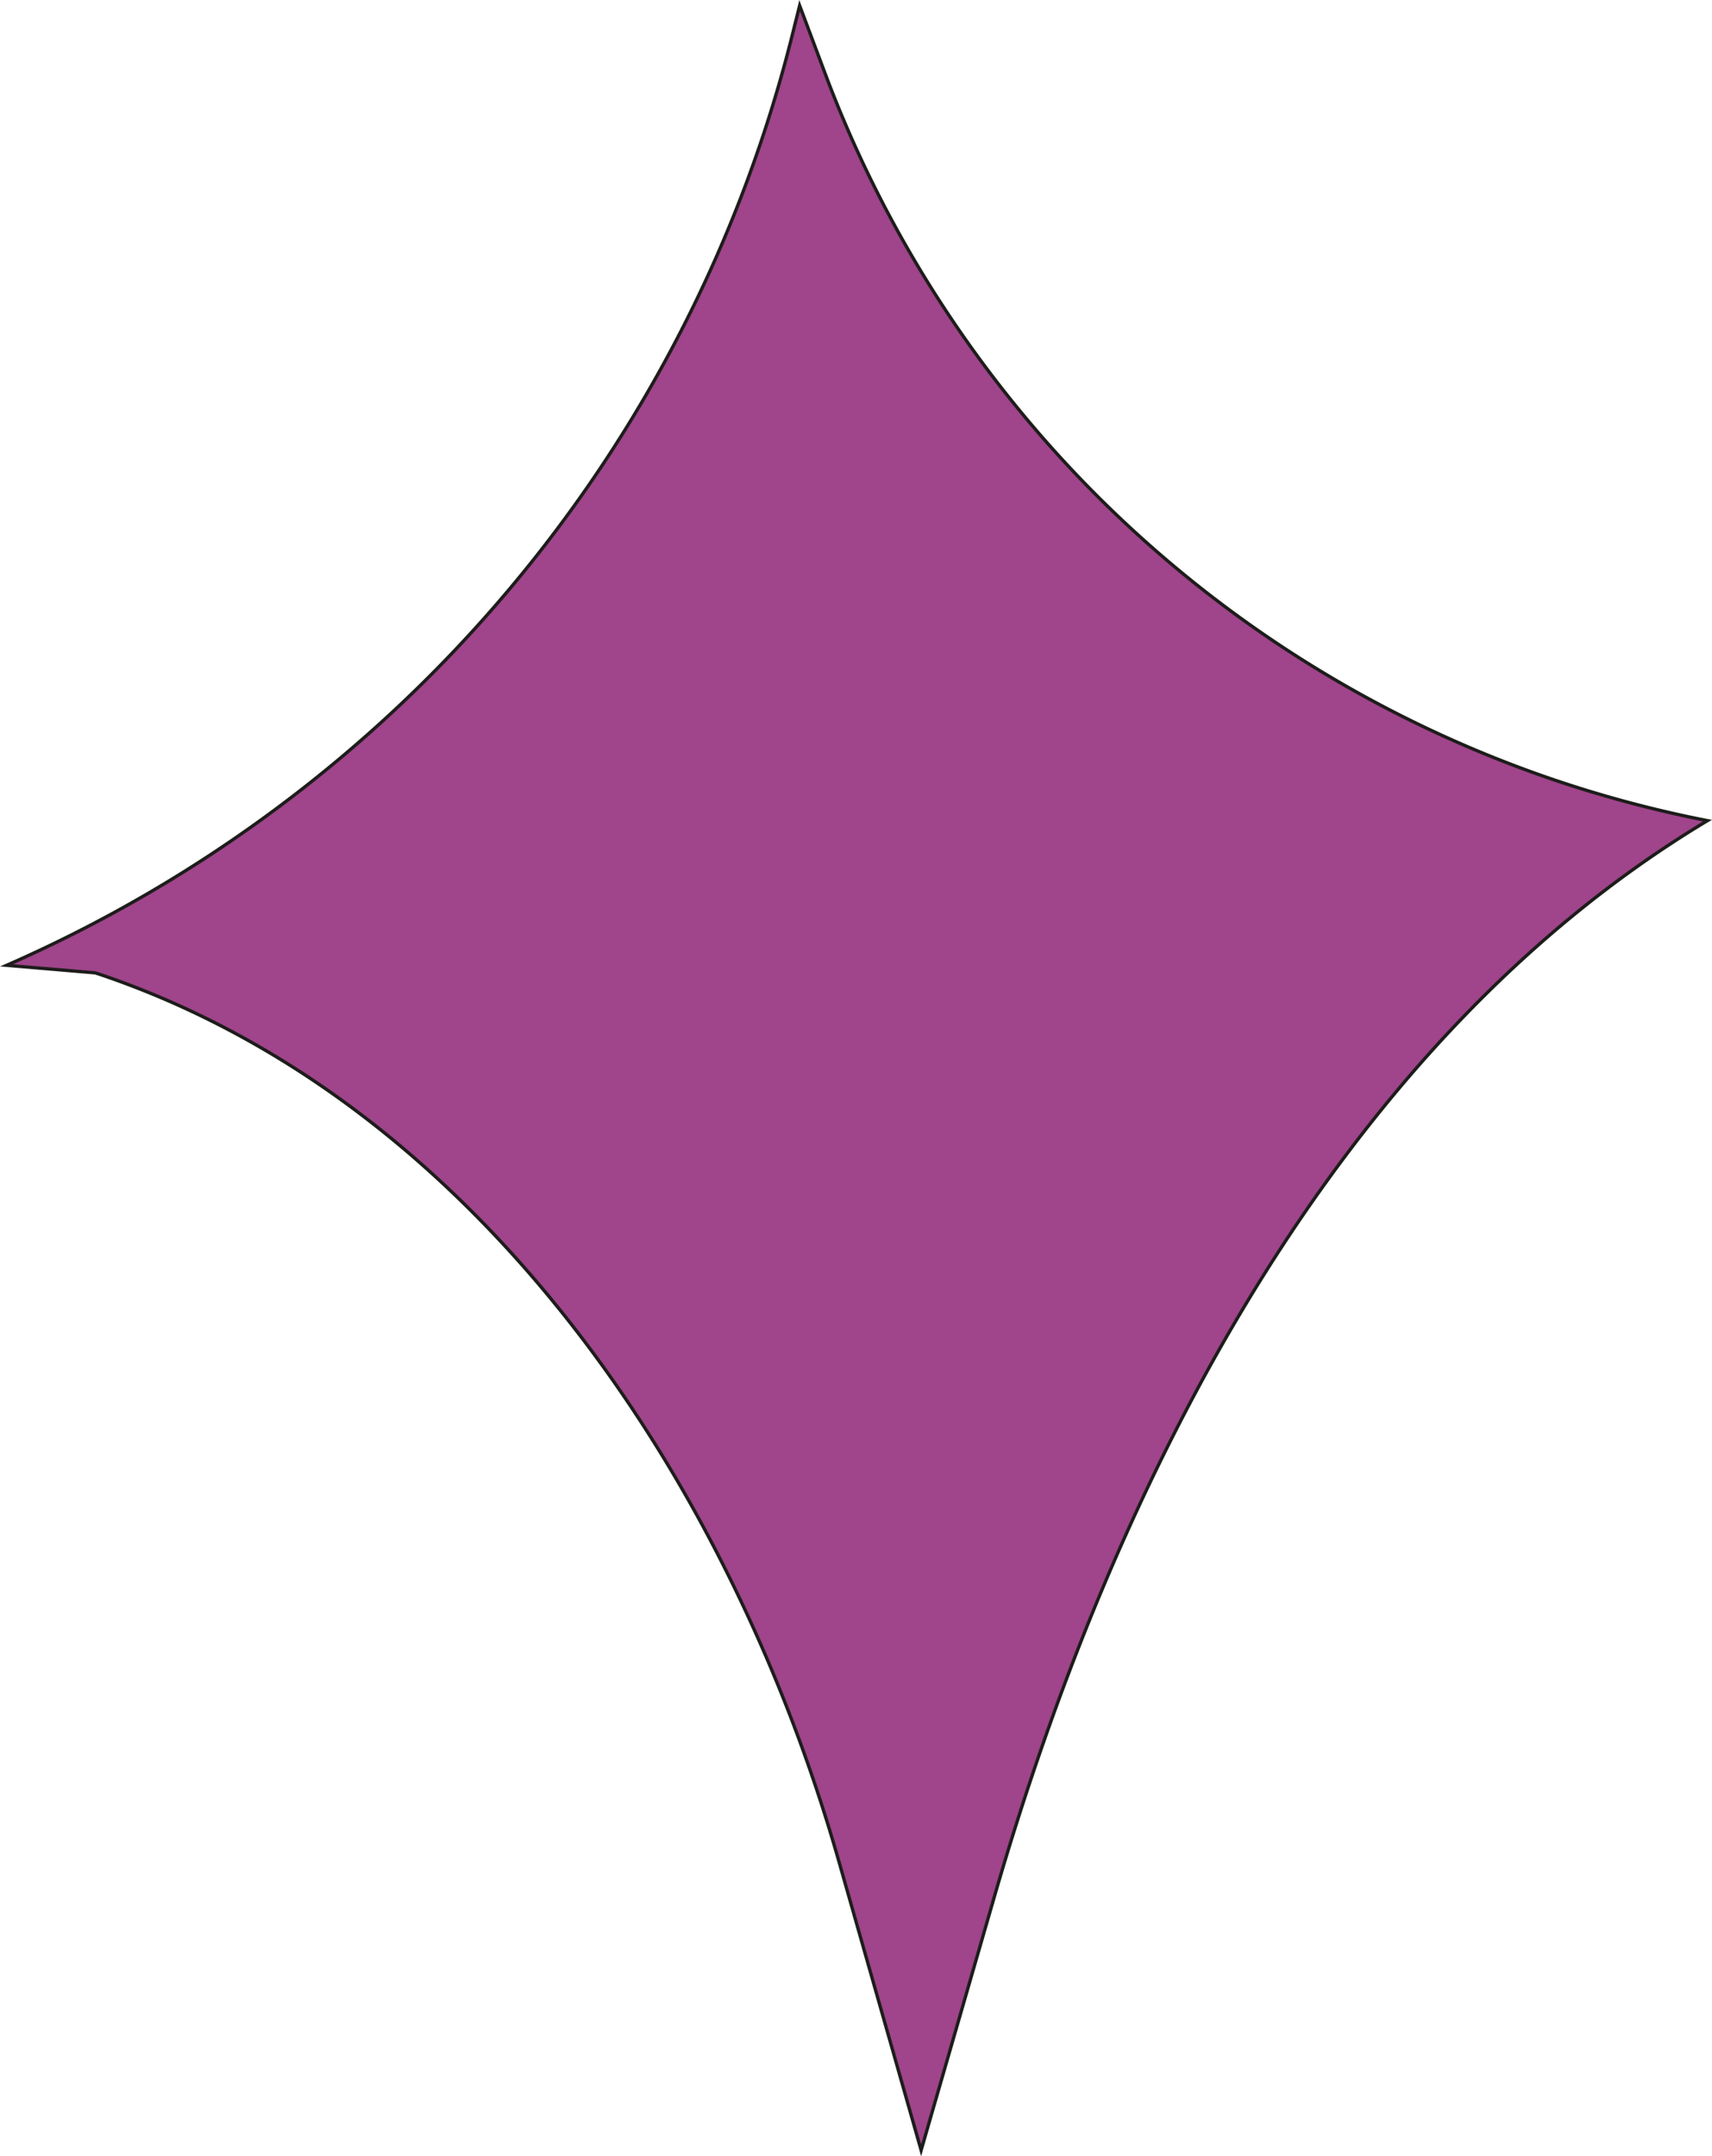 <svg xmlns="http://www.w3.org/2000/svg" viewBox="0 0 517.43 651.62"><defs><style>.cls-1{fill:#a0448b;stroke:#1d1d1b;stroke-miterlimit:10;}</style></defs><g id="Layer_2" data-name="Layer 2"><g id="Layer_1-2" data-name="Layer 1"><path class="cls-1" d="M241.68,1.68l-2.17,8.71A417.44,417.44,0,0,1,2,291.72H2L28.81,294C143.37,332,220.5,446.5,253.56,562.57l24.84,87.24,22.24-77C337,447.18,403.9,315.32,516.06,248h0a358.05,358.05,0,0,1-266.76-226Z"/></g></g></svg>
